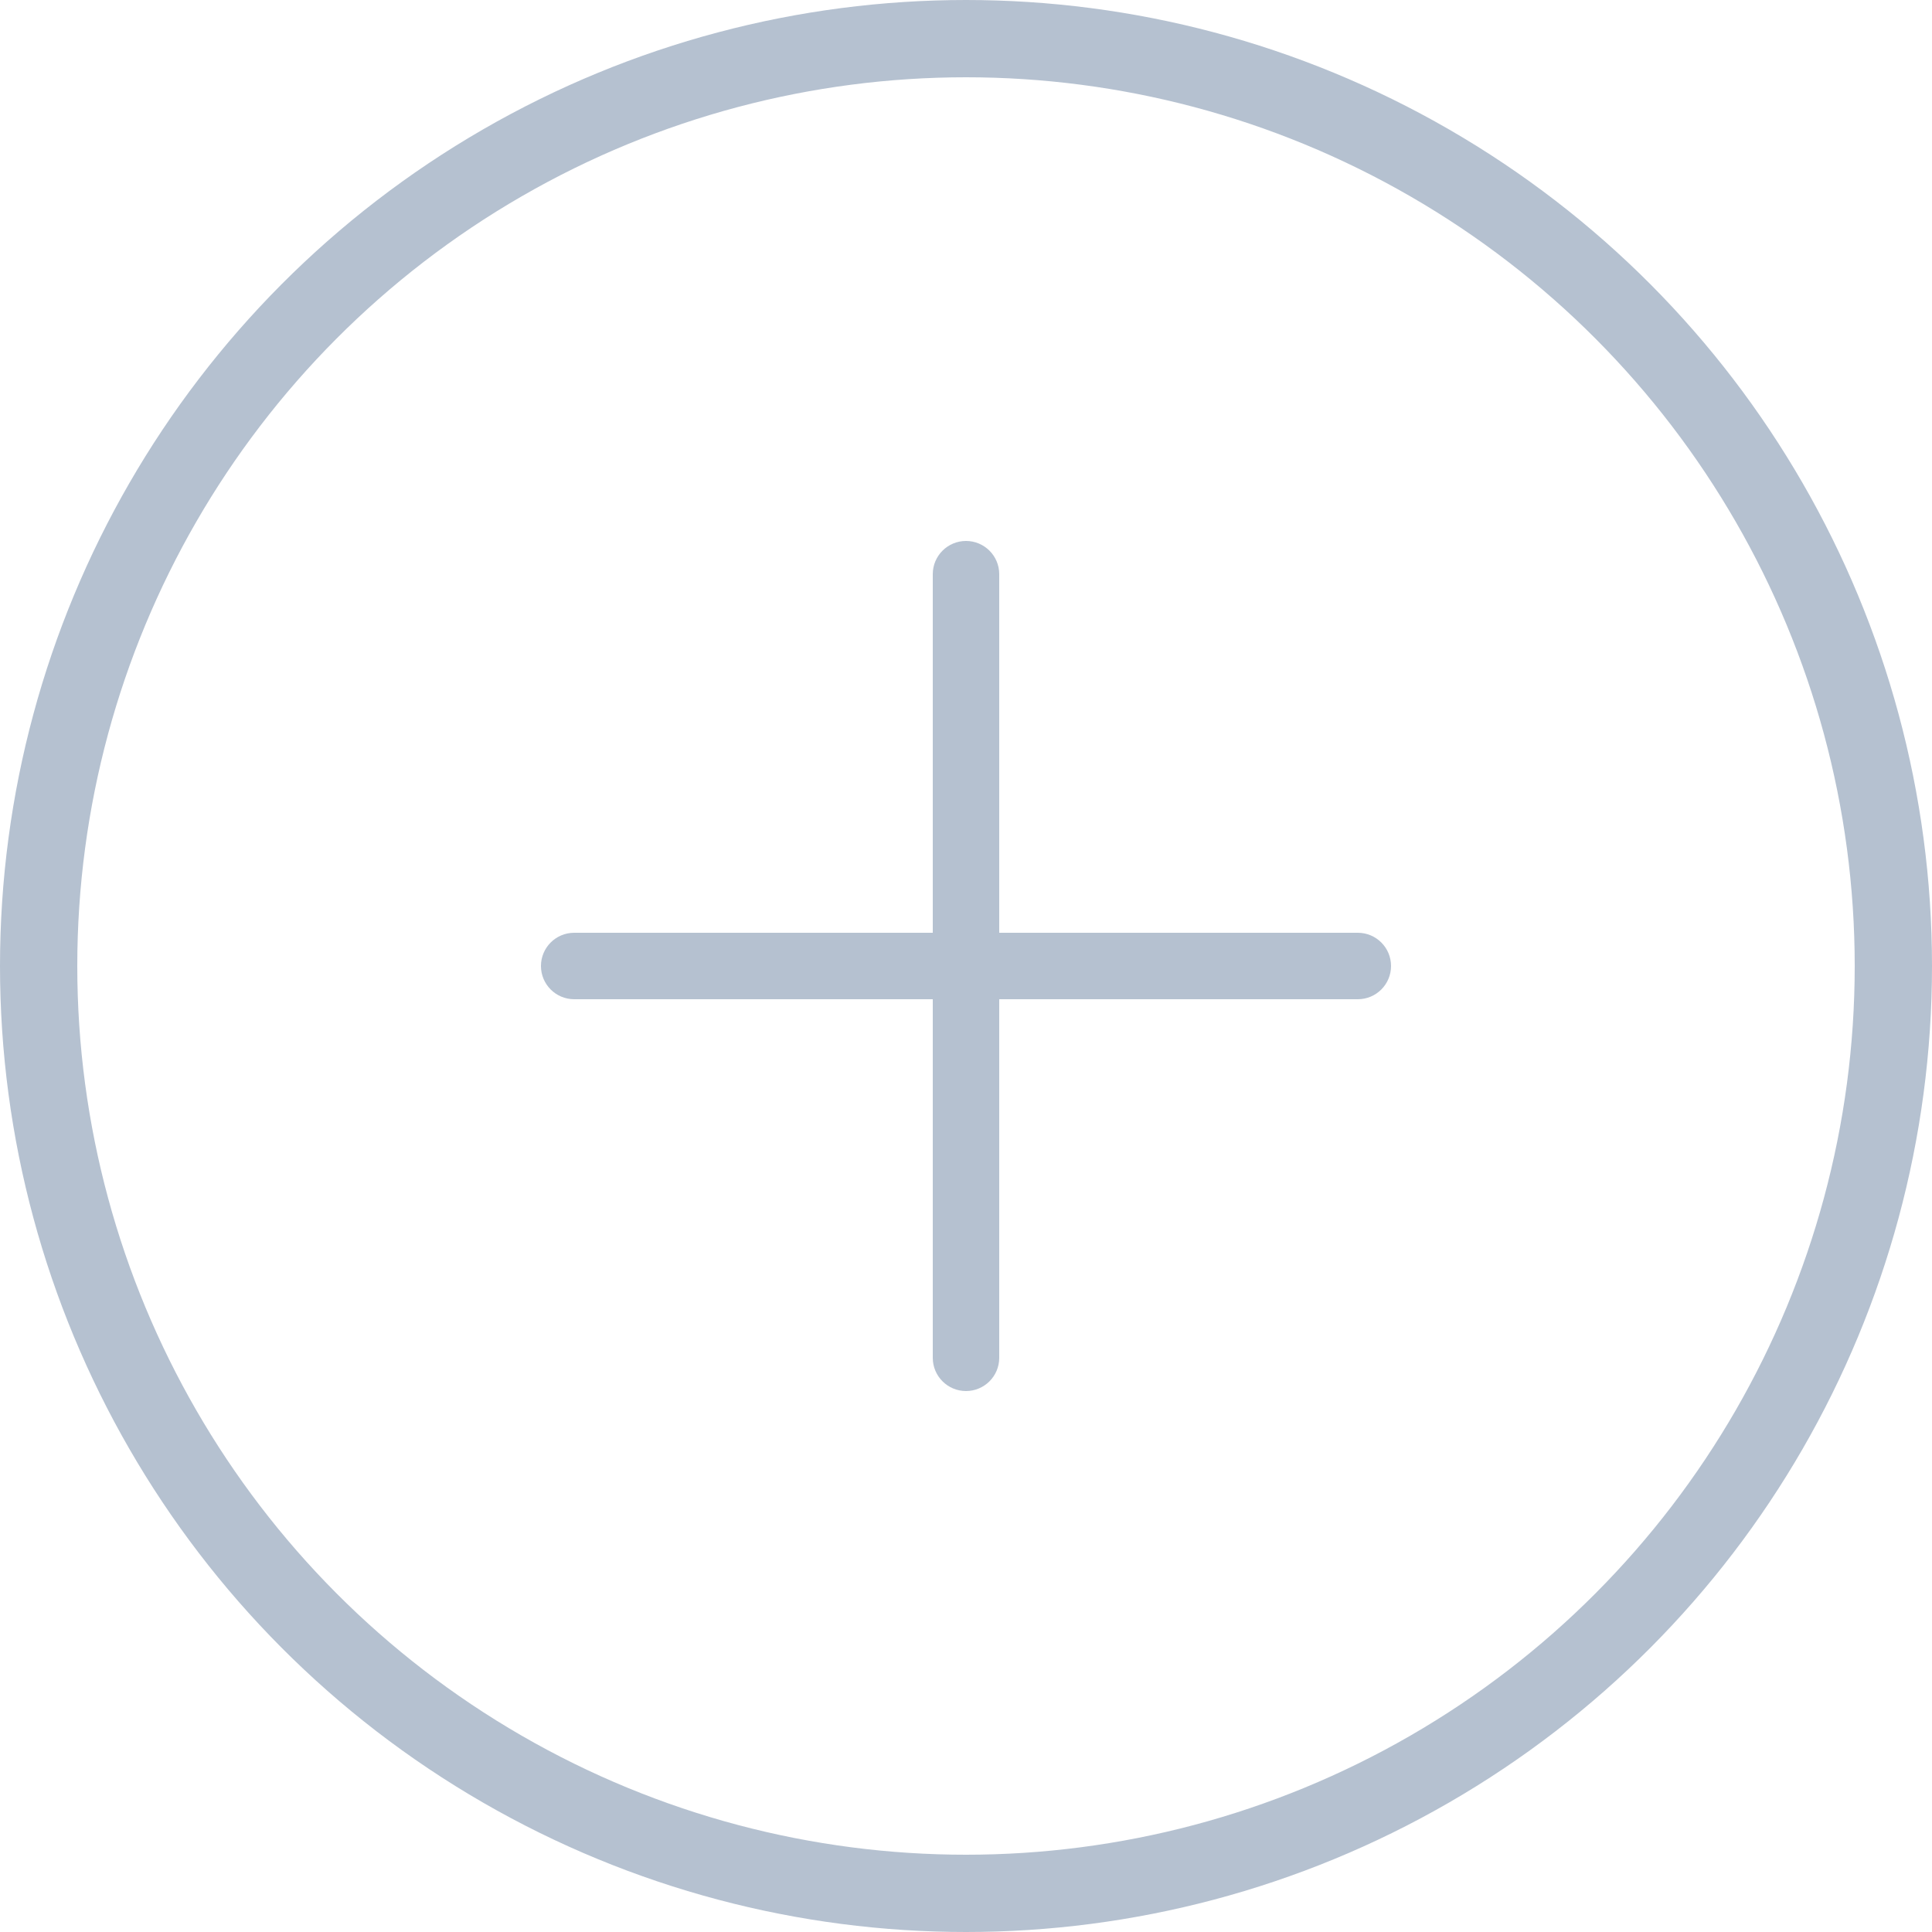 <svg width="25" height="25" viewBox="0 0 25 25" fill="none" xmlns="http://www.w3.org/2000/svg">
<circle cx="12.5" cy="12.5" r="12" stroke="#B5C1D0"/>
<path d="M17.57 12.07H12.93V7.43C12.93 7.192 12.737 7 12.5 7C12.263 7 12.07 7.192 12.07 7.43V12.07H7.43C7.192 12.07 7 12.263 7 12.5C7 12.737 7.192 12.93 7.43 12.93H12.07V17.57C12.07 17.808 12.263 18 12.5 18C12.737 18 12.93 17.808 12.93 17.57V12.93H17.57C17.808 12.93 18 12.737 18 12.5C18 12.263 17.808 12.07 17.57 12.07Z" fill="#B5C1D0"/>
</svg>
